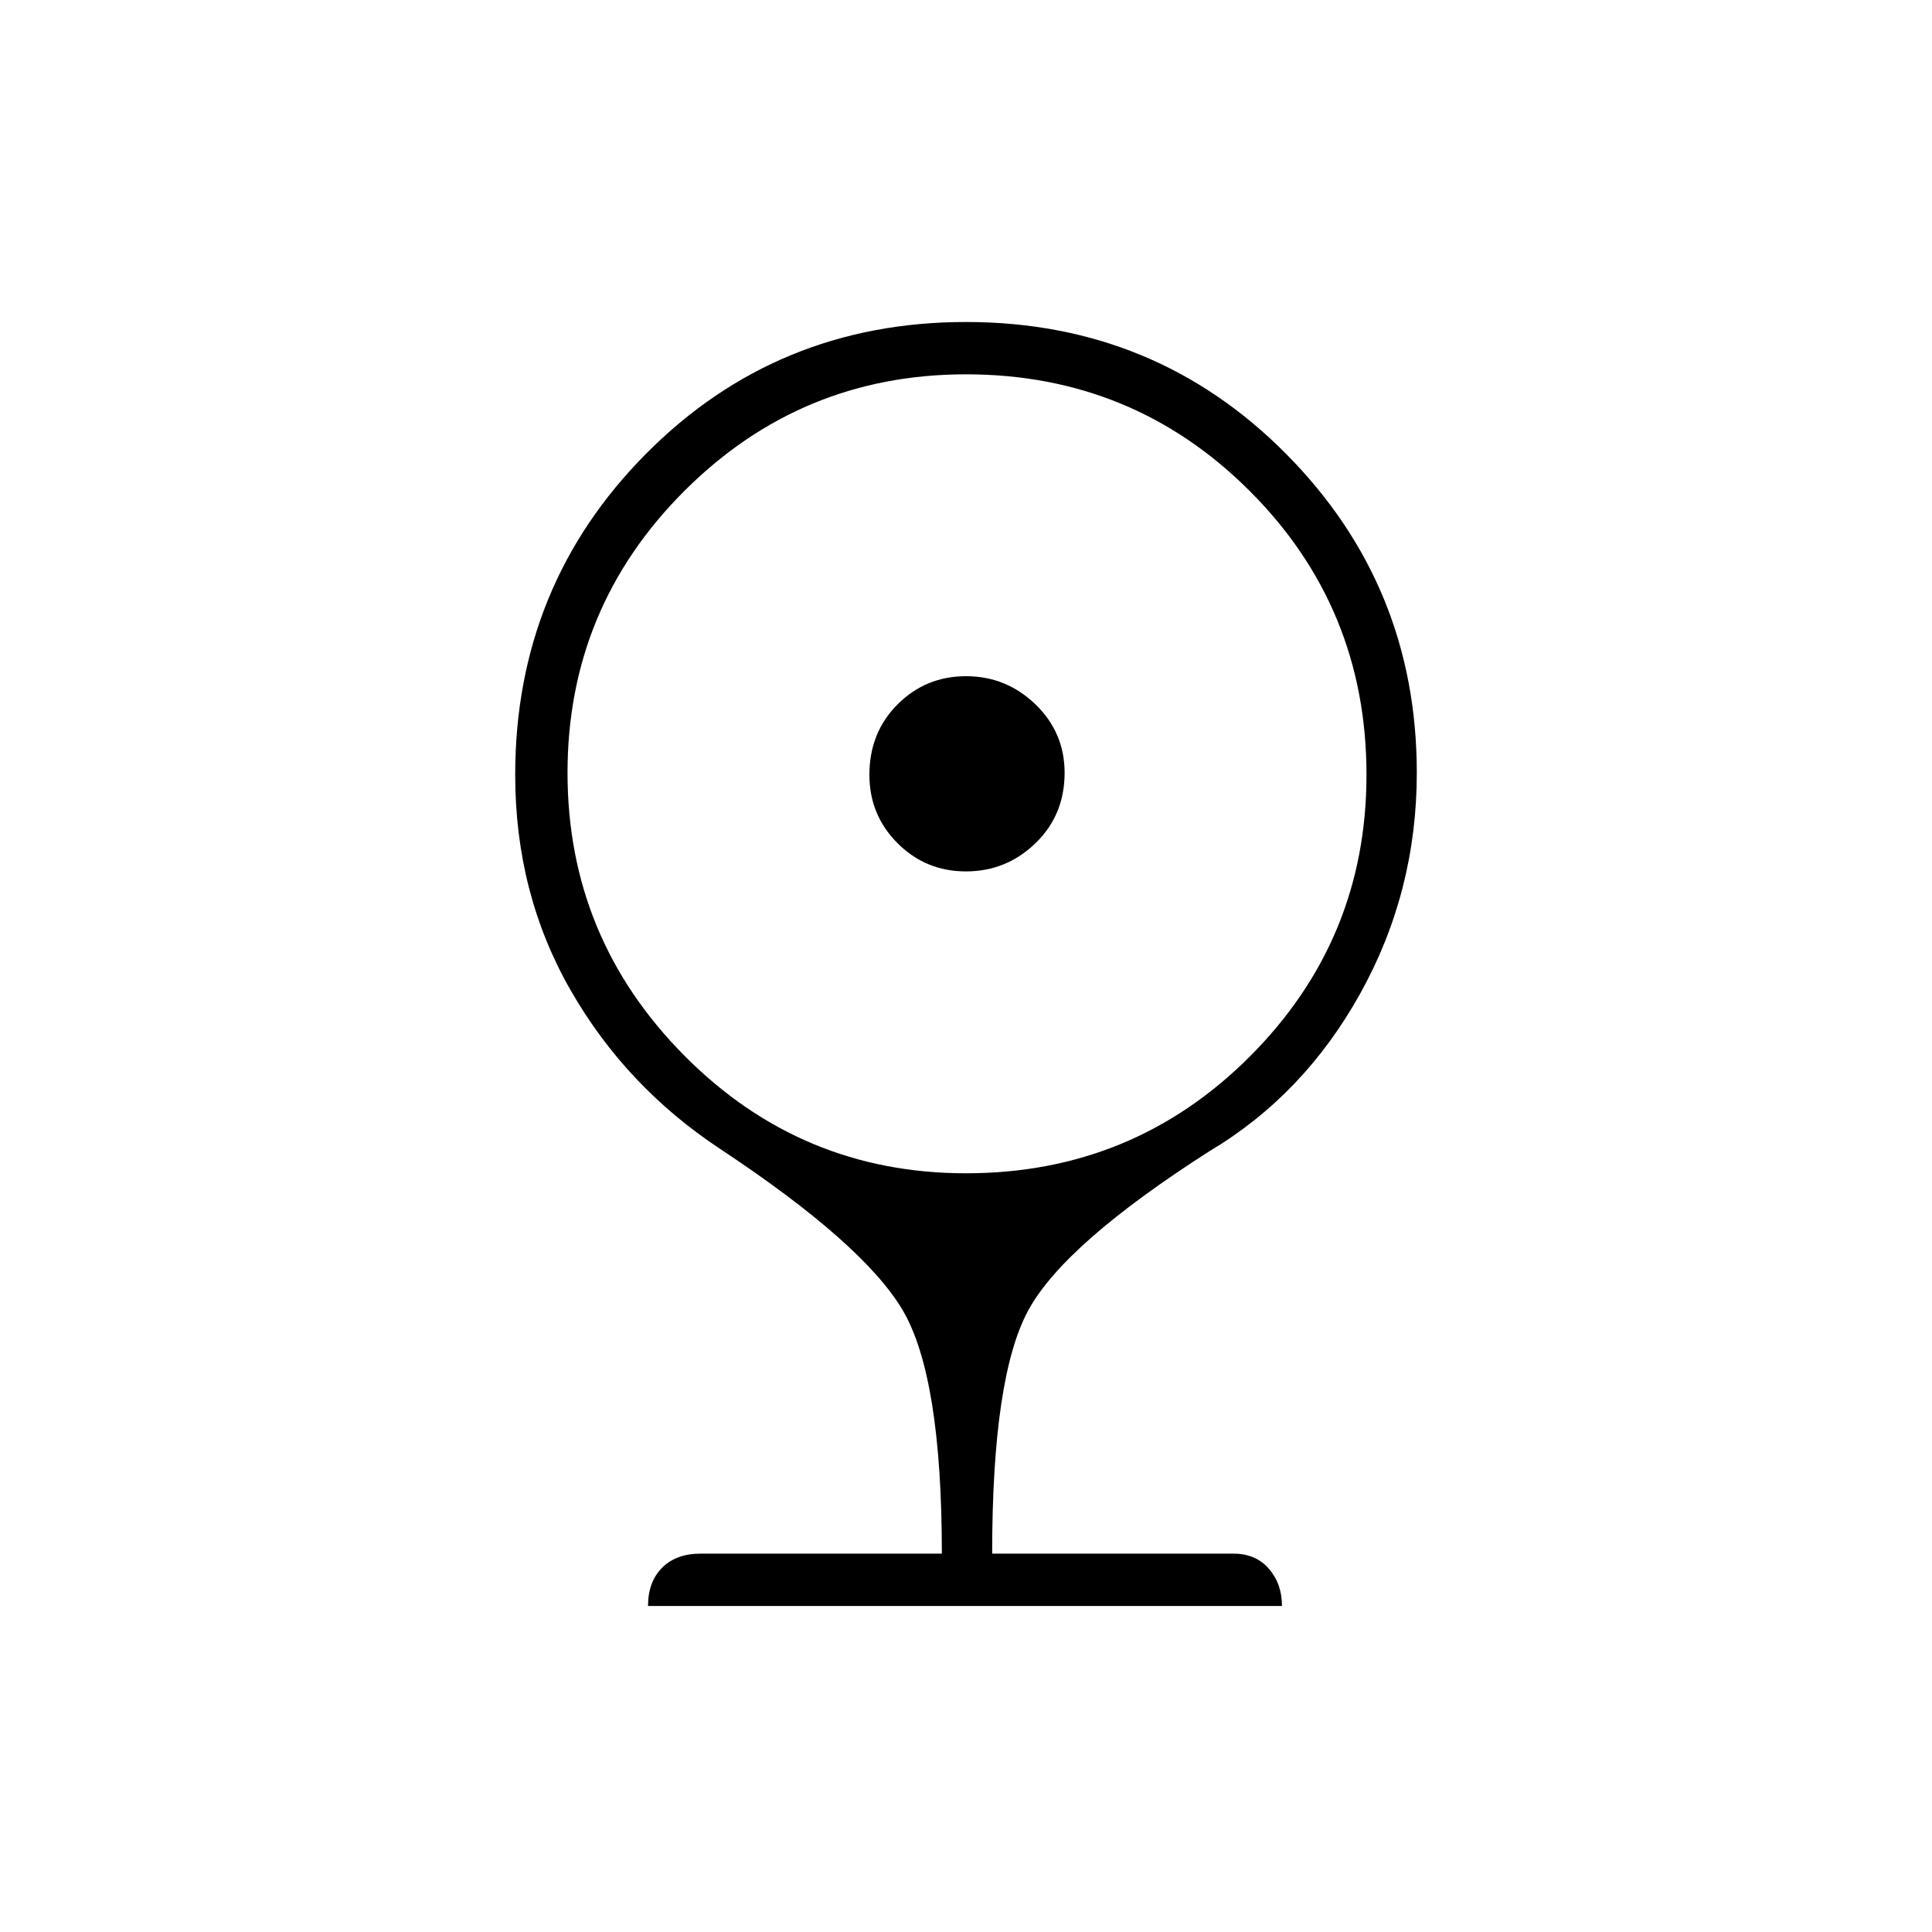 <svg xmlns="http://www.w3.org/2000/svg" height="24" width="24"><path d="M12 10.825q-.5 0-.85-.35t-.35-.85q0-.525.35-.875T12 8.4q.5 0 .863.35.362.35.362.85 0 .525-.362.875-.363.35-.863.35ZM8.05 19.95q0-.3.175-.475T8.7 19.3h3q0-2.2-.487-3.025-.488-.825-2.263-2Q7.775 13.5 7.088 12.3 6.4 11.1 6.4 9.625q0-2.35 1.625-3.988Q9.65 4 12 4t3.975 1.637Q17.6 7.275 17.6 9.6q0 1.475-.7 2.737-.7 1.263-1.875 1.963-1.8 1.15-2.25 1.975-.45.825-.45 3.025h3q.275 0 .438.188.162.187.162.462ZM12 14.575q2.075 0 3.525-1.45 1.45-1.45 1.45-3.5 0-2.075-1.45-3.525Q14.075 4.65 12 4.65q-2.05 0-3.5 1.45-1.45 1.45-1.45 3.5t1.45 3.512q1.45 1.463 3.5 1.463Z"/></svg>